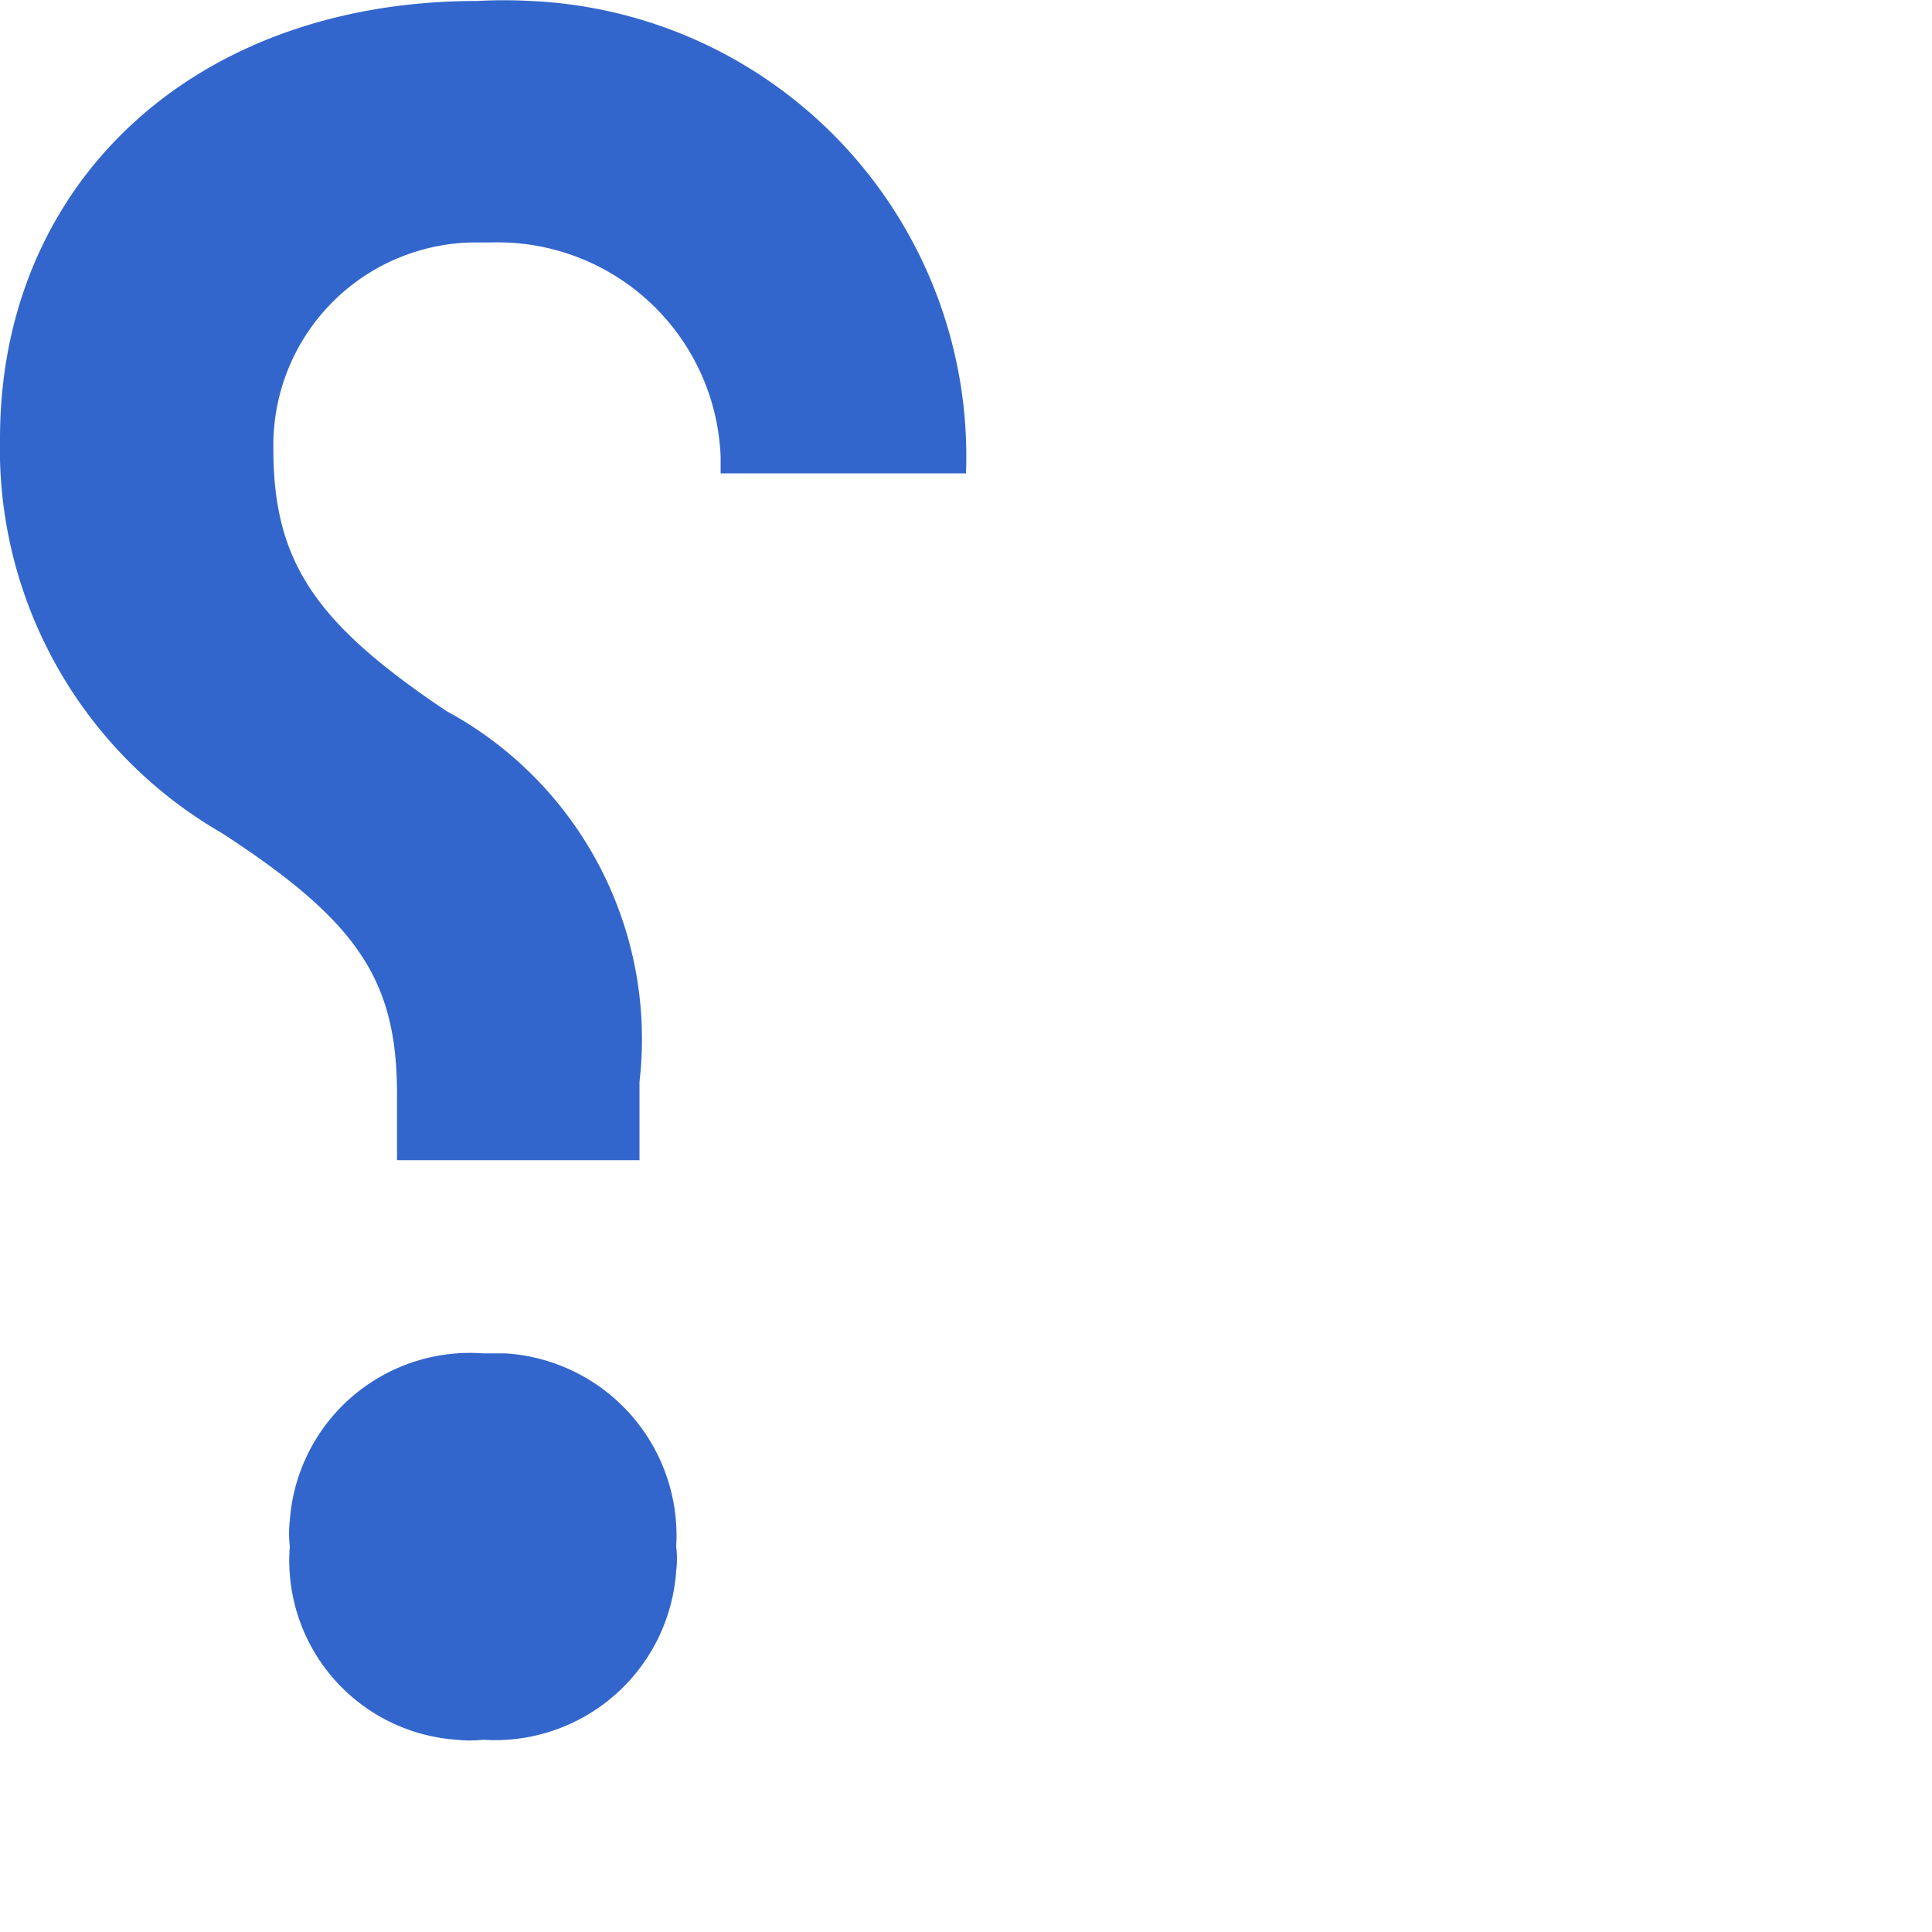 <?xml version="1.0" encoding="UTF-8"?>
<svg xmlns="http://www.w3.org/2000/svg" width="20" height="20" viewBox="0 0 20 20"><g fill="#36c">
	<title>
		help
	</title>
	<path d="M5.49.01A4.72 4.72 0 0 1 10 4.9H7.46v-.17a2.31 2.31 0 0 0-2.38-2.22h-.19a2.1 2.1 0 0 0-2.06 2.14c0 1.18.45 1.81 1.79 2.71a3.86 3.86 0 0 1 2 3.84v.81H4.11v-.68c0-1.18-.4-1.79-1.82-2.71A4.59 4.59 0 0 1 0 4.54C0 1.9 2 .01 4.94.01a5 5 0 0 1 .55 0zM7 16.26a1.88 1.88 0 0 1-2 1.75 1.22 1.22 0 0 1-.27 0 1.86 1.86 0 0 1-1.73-2 1.22 1.22 0 0 1 0-.27 1.87 1.87 0 0 1 2-1.73h.23a1.89 1.89 0 0 1 1.77 2 1 1 0 0 1 0 .25z"/>
</g></svg>
